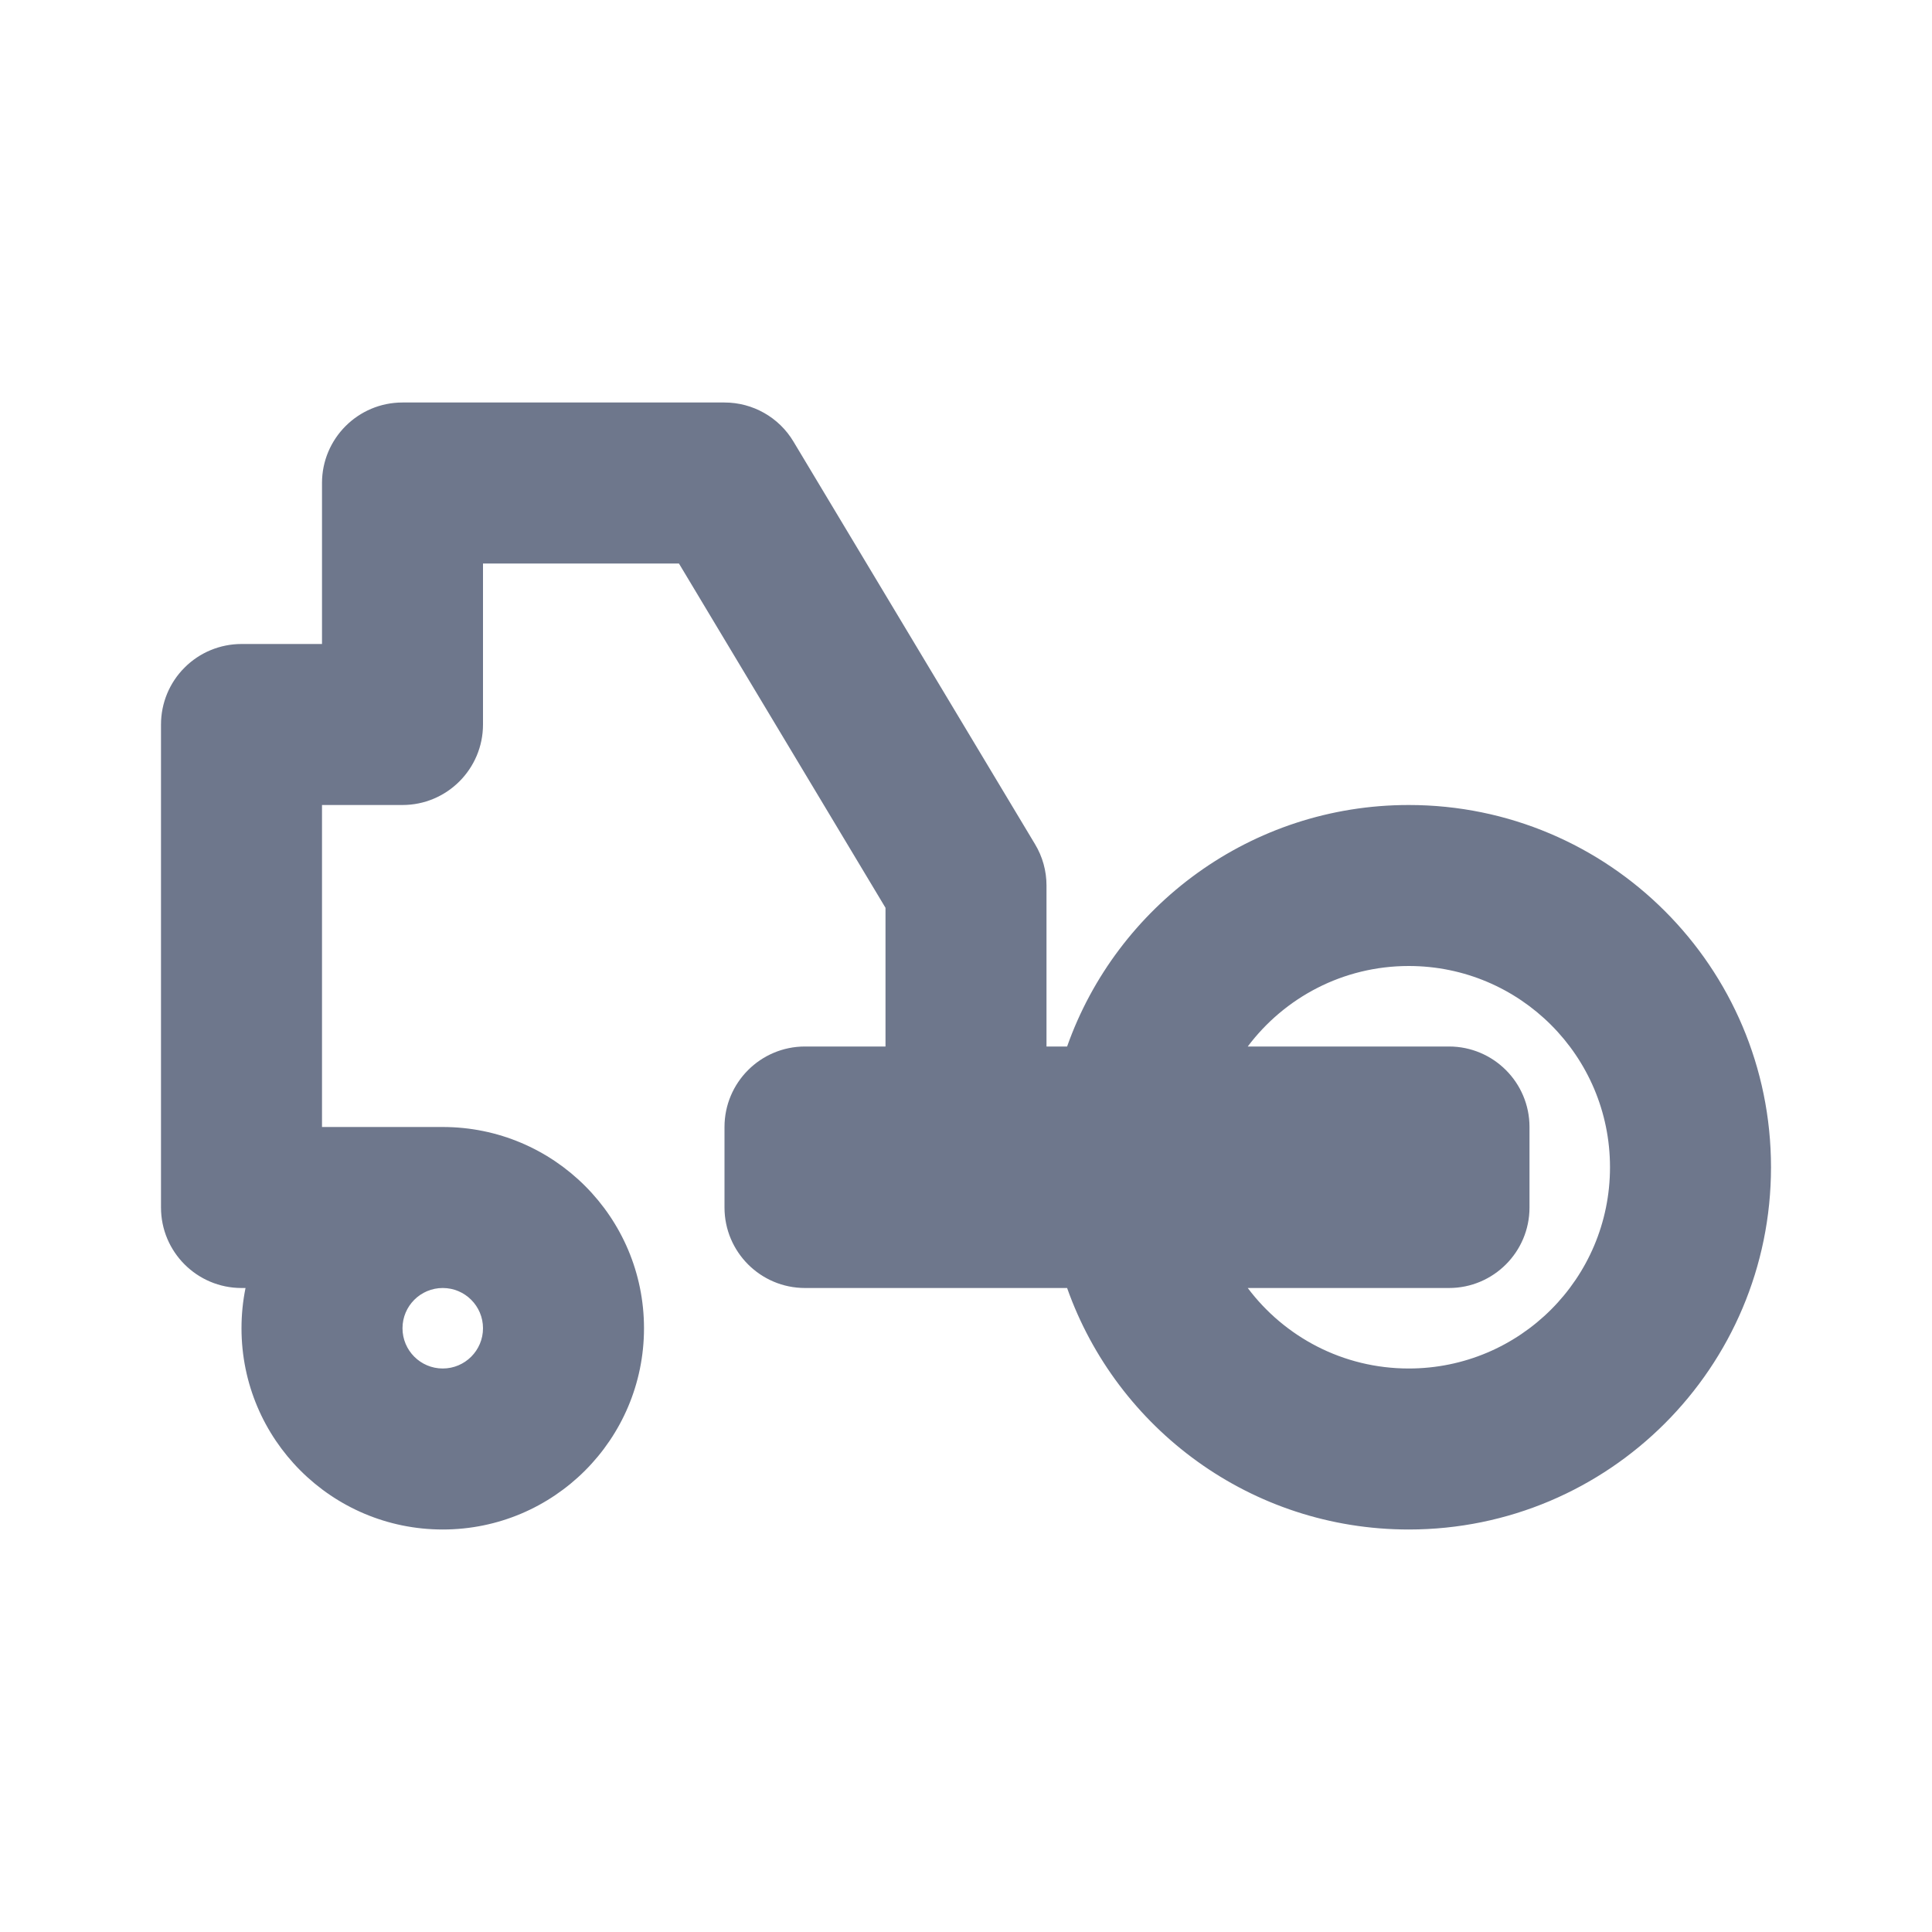 <svg width="24" height="24" viewBox="0 0 24 24" fill="none" xmlns="http://www.w3.org/2000/svg">
<path fill-rule="evenodd" clip-rule="evenodd" d="M5 5C4.448 5 4 5.448 4 6V8H3C2.735 8 2.48 8.105 2.293 8.293C2.105 8.48 2 8.735 2 9V15C2 15.552 2.448 16 3 16H3.05C3.017 16.162 3 16.329 3 16.5C3 17.881 4.119 19 5.5 19C6.881 19 8 17.881 8 16.5C8 15.119 6.881 14 5.5 14H4V10H5C5.552 10 6 9.552 6 9V7H8.434L11 11.277V13H10C9.448 13 9 13.448 9 14V15C9 15.552 9.448 16 10 16H13.256C13.874 17.748 15.541 19 17.5 19C19.985 19 22 16.985 22 14.5C22 12.015 19.985 10 17.5 10C15.541 10 13.874 11.252 13.256 13H13V11C13 10.819 12.951 10.641 12.857 10.486L9.857 5.486C9.677 5.184 9.351 5 9 5H5ZM5.5 16C5.224 16 5 16.224 5 16.5C5 16.776 5.224 17 5.5 17C5.776 17 6 16.776 6 16.5C6 16.224 5.776 16 5.5 16ZM17.5 12C16.682 12 15.956 12.393 15.5 13H18C18.552 13 19 13.448 19 14V15C19 15.552 18.552 16 18 16H15.5C15.956 16.607 16.682 17 17.5 17C18.881 17 20 15.881 20 14.5C20 13.119 18.881 12 17.5 12Z" fill="#6E778C"/>
</svg>
